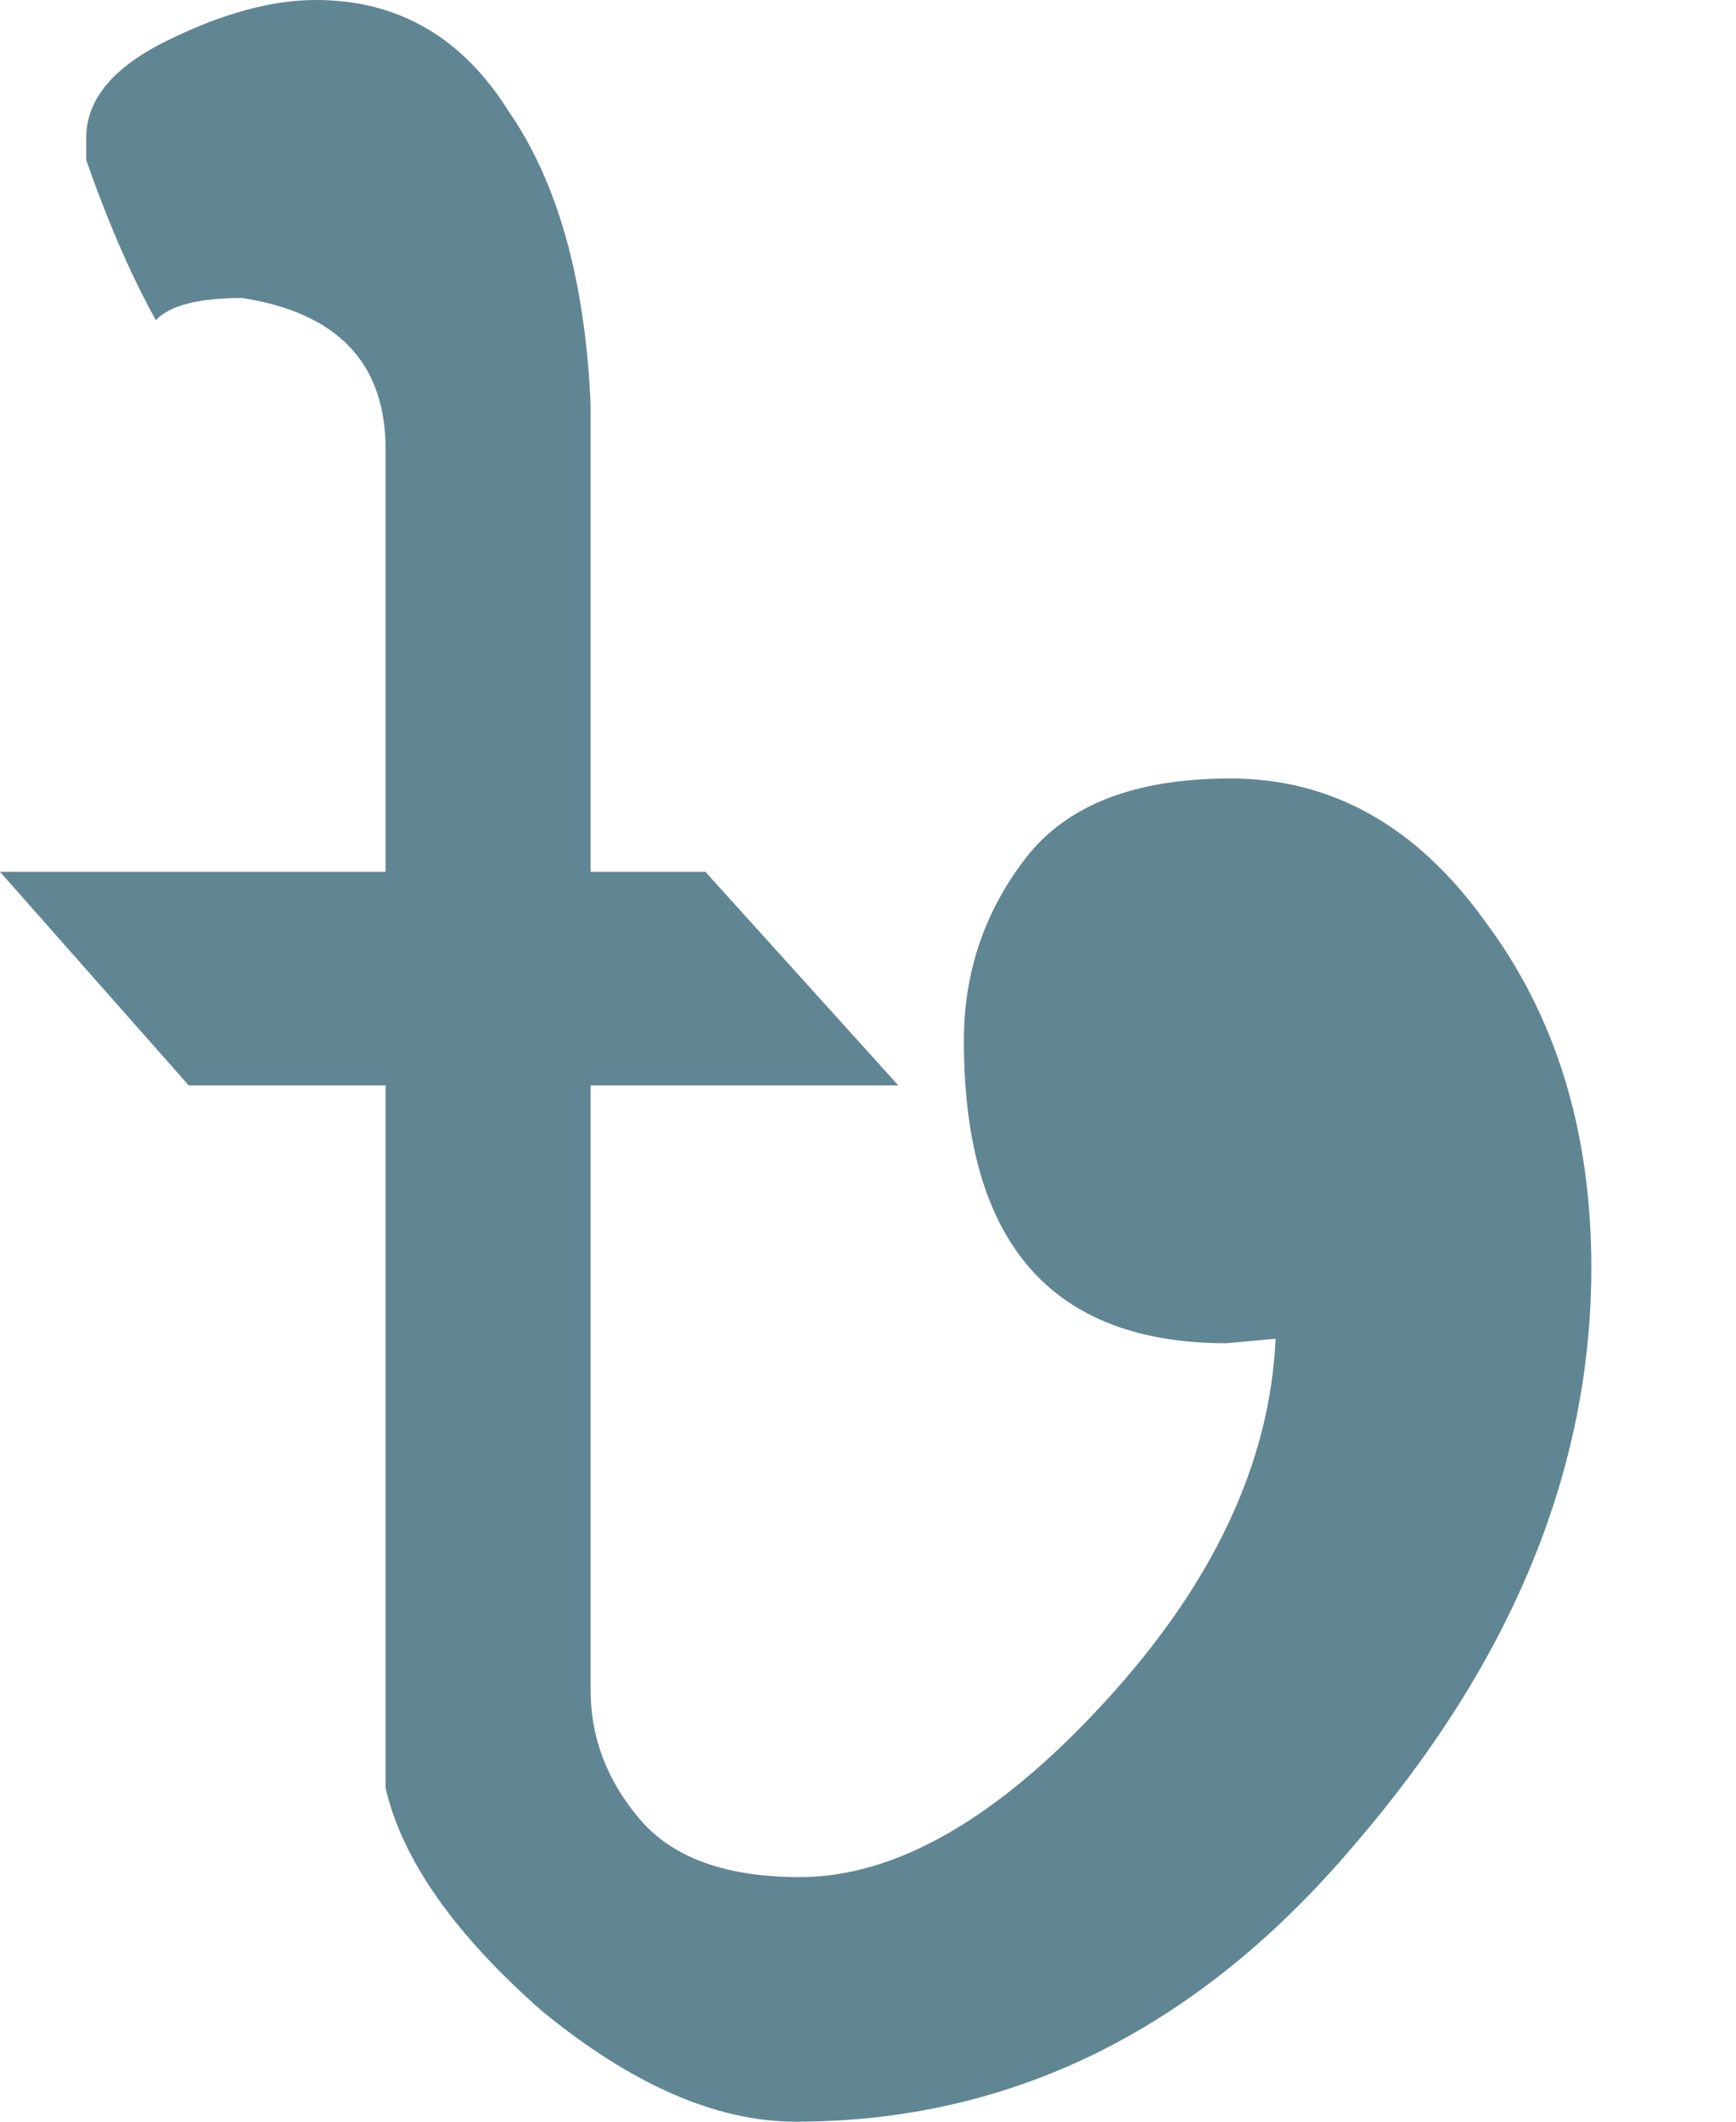 <svg width="9" height="11" viewBox="0 0 9 11" fill="none" xmlns="http://www.w3.org/2000/svg">
<path d="M1.637 0C2.063 1.28334e-05 2.396 0.192 2.637 0.577C2.892 0.946 3.034 1.453 3.062 2.099V4.52H3.657L4.657 5.627H3.062V8.763C3.062 9.009 3.147 9.232 3.317 9.432C3.487 9.632 3.764 9.732 4.146 9.732C4.642 9.732 5.167 9.432 5.72 8.832C6.287 8.217 6.584 7.587 6.613 6.941L6.358 6.964C5.45 6.964 4.997 6.442 4.997 5.396C4.997 5.043 5.103 4.727 5.316 4.451C5.528 4.174 5.883 4.036 6.379 4.036C6.903 4.036 7.343 4.282 7.697 4.774C8.066 5.266 8.25 5.865 8.25 6.572C8.25 7.618 7.839 8.617 7.017 9.57C6.209 10.523 5.245 11 4.125 11C3.714 11 3.274 10.808 2.807 10.424C2.353 10.024 2.084 9.639 1.999 9.27V5.627H0.978L0 4.52H1.999V2.329C1.999 1.883 1.751 1.622 1.255 1.545C1.028 1.545 0.879 1.584 0.808 1.66C0.68 1.43 0.56 1.153 0.447 0.83V0.715C0.447 0.515 0.588 0.346 0.872 0.208C1.155 0.069 1.41 1.28334e-05 1.637 0Z" fill="#2D5E6F" fill-opacity="0.75"/>
</svg>
